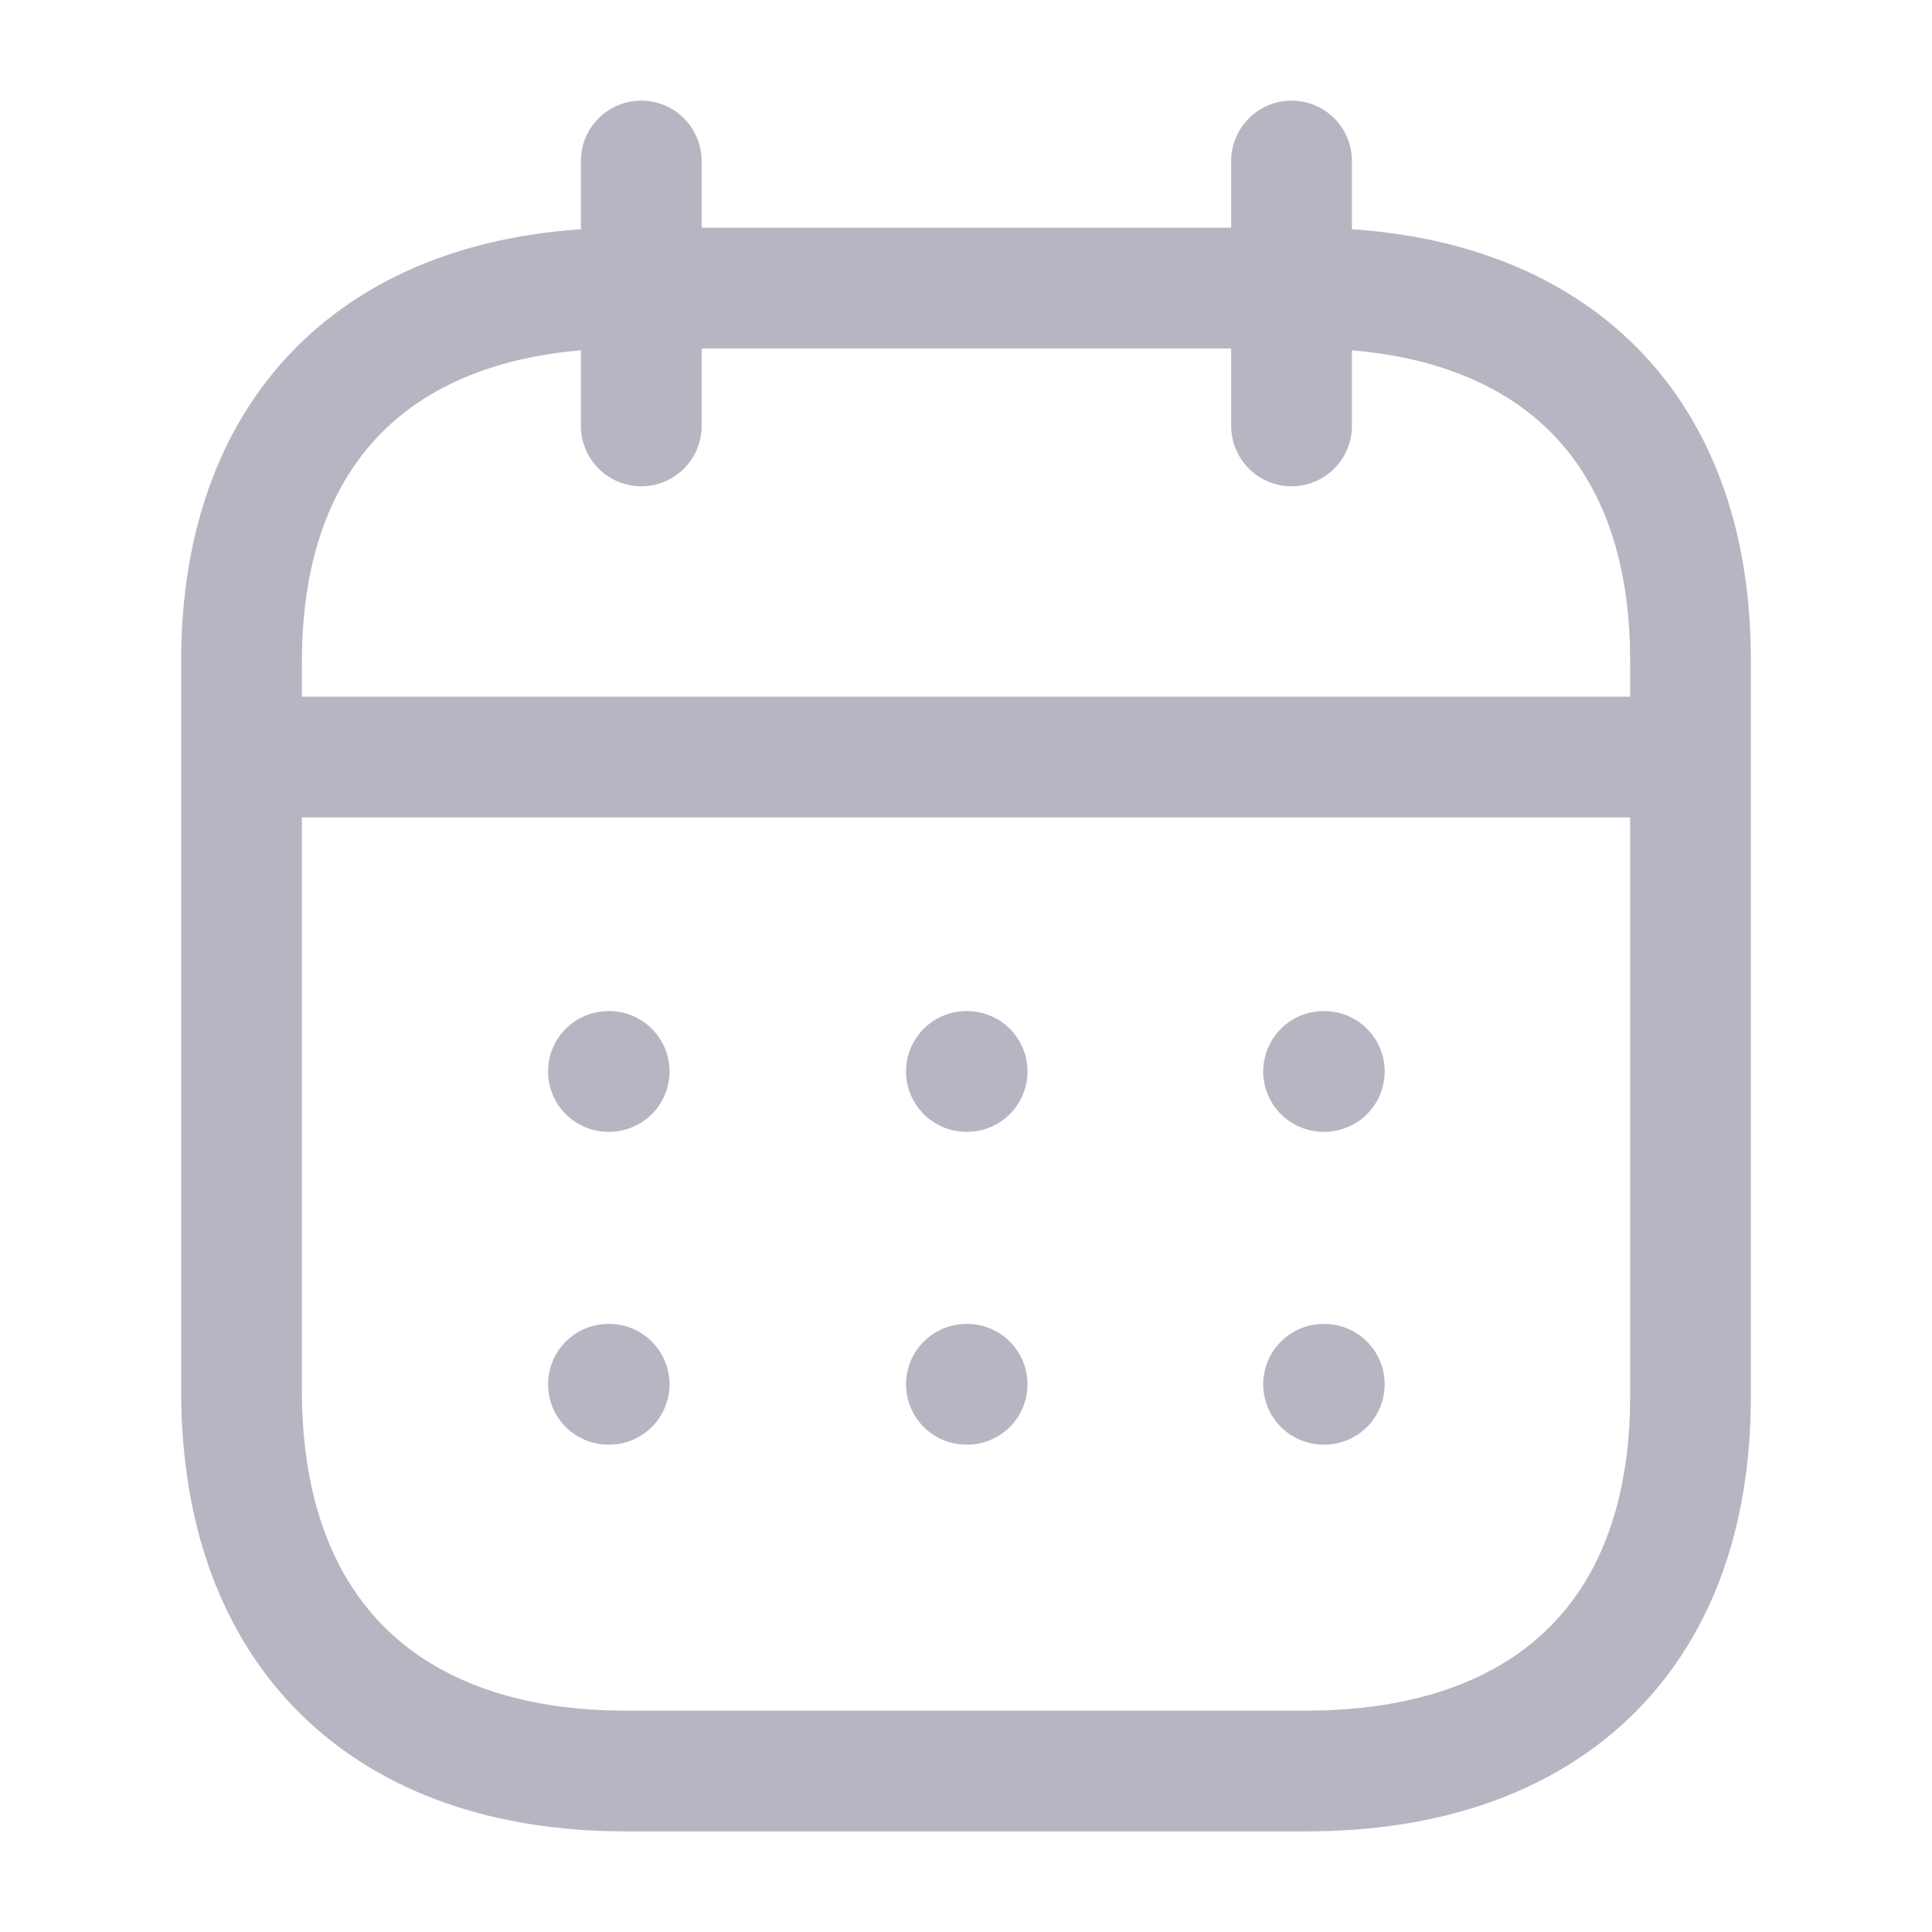 <svg width="24" height="24" viewBox="0 0 24 24" fill="none" xmlns="http://www.w3.org/2000/svg">
<path d="M3.093 9.404H20.917" stroke="#B8B5C3" stroke-width="1.5" stroke-linecap="round" stroke-linejoin="round"/>
<path d="M16.442 13.31H16.451" stroke="#B8B5C3" stroke-width="1.5" stroke-linecap="round" stroke-linejoin="round"/>
<path d="M12.005 13.31H12.014" stroke="#B8B5C3" stroke-width="1.5" stroke-linecap="round" stroke-linejoin="round"/>
<path d="M7.558 13.31H7.567" stroke="#B8B5C3" stroke-width="1.5" stroke-linecap="round" stroke-linejoin="round"/>
<path d="M16.442 17.196H16.451" stroke="#B8B5C3" stroke-width="1.5" stroke-linecap="round" stroke-linejoin="round"/>
<path d="M12.005 17.196H12.014" stroke="#B8B5C3" stroke-width="1.5" stroke-linecap="round" stroke-linejoin="round"/>
<path d="M7.558 17.196H7.567" stroke="#B8B5C3" stroke-width="1.5" stroke-linecap="round" stroke-linejoin="round"/>
<path d="M16.044 2V5.291" stroke="#B8B5C3" stroke-width="1.5" stroke-linecap="round" stroke-linejoin="round"/>
<path d="M7.966 2V5.291" stroke="#B8B5C3" stroke-width="1.5" stroke-linecap="round" stroke-linejoin="round"/>
<path fill-rule="evenodd" clip-rule="evenodd" d="M16.238 3.579H7.771C4.834 3.579 3 5.215 3 8.222V17.272C3 20.326 4.834 22 7.771 22H16.229C19.175 22 21 20.355 21 17.348V8.222C21.009 5.215 19.184 3.579 16.238 3.579Z" stroke="#B8B5C3" stroke-width="1.5" stroke-linecap="round" stroke-linejoin="round"/>
</svg>
